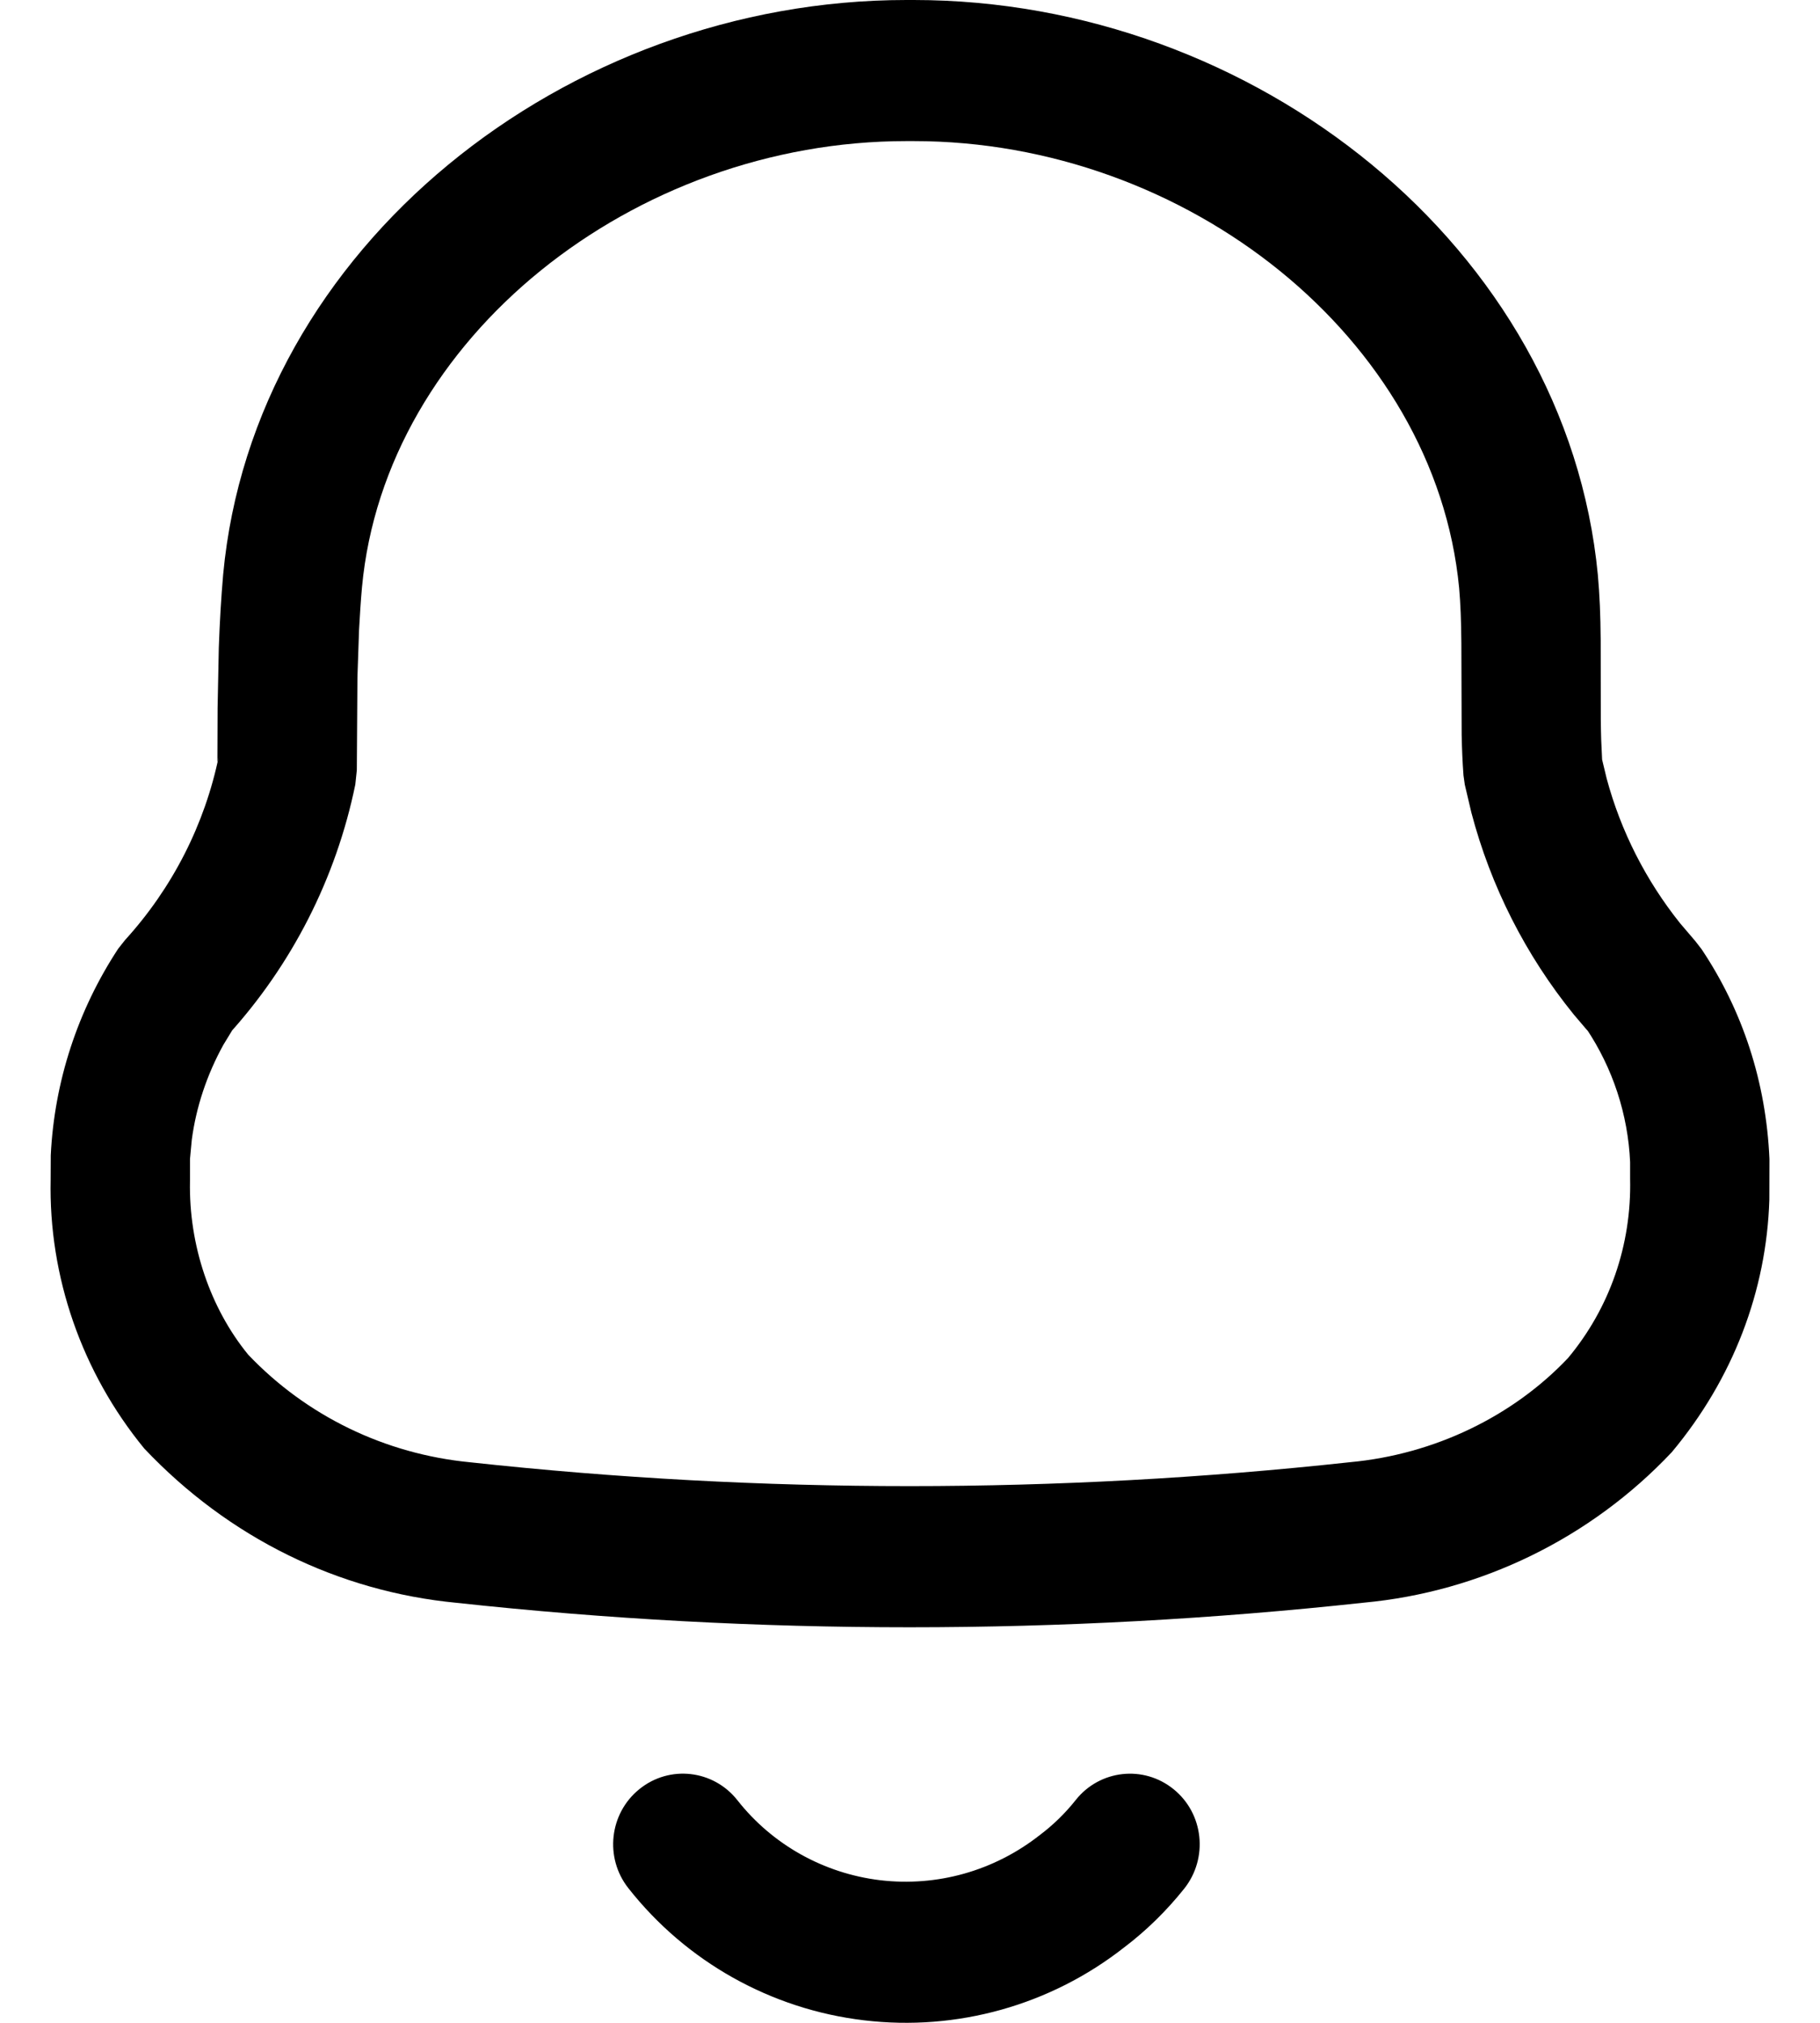 <svg viewBox="0 0 18 20"  xmlns="http://www.w3.org/2000/svg">
<path d="M11.608 17.691C11.905 17.932 11.951 18.371 11.713 18.672C11.537 18.893 11.333 19.092 11.117 19.255C10.389 19.826 9.464 20.085 8.545 19.975C7.626 19.866 6.787 19.396 6.215 18.669C5.977 18.368 6.026 17.929 6.324 17.689C6.622 17.448 7.056 17.498 7.293 17.799C7.638 18.238 8.147 18.523 8.706 18.59C9.267 18.656 9.831 18.499 10.283 18.144C10.416 18.044 10.536 17.927 10.639 17.797C10.877 17.497 11.311 17.449 11.608 17.691ZM2.152 7L2.164 6.404C2.173 6.149 2.187 5.912 2.207 5.681C2.507 2.445 5.596 0 8.965 0H9.036C12.403 0 15.493 2.443 15.803 5.685C15.821 5.891 15.829 6.075 15.831 6.332L15.832 7.12C15.833 7.192 15.834 7.255 15.836 7.314L15.845 7.51L15.89 7.697C16.03 8.218 16.278 8.705 16.616 9.128L16.767 9.305L16.829 9.385C17.235 9.992 17.467 10.698 17.5 11.459L17.499 11.862C17.471 12.763 17.14 13.633 16.534 14.358C15.731 15.21 14.643 15.739 13.487 15.846C10.502 16.17 7.49 16.17 4.513 15.847C3.349 15.735 2.264 15.207 1.427 14.322C0.809 13.569 0.48 12.621 0.501 11.662L0.502 11.424C0.537 10.695 0.768 9.99 1.169 9.38L1.237 9.294C1.705 8.78 2.026 8.151 2.165 7.473L2.15 7.534L2.152 7ZM9.036 1.395H8.965C6.267 1.395 3.808 3.341 3.58 5.807C3.568 5.942 3.559 6.082 3.551 6.229L3.535 6.696L3.529 7.615L3.514 7.757C3.324 8.683 2.887 9.541 2.249 10.24L2.299 10.183L2.21 10.329C2.045 10.627 1.939 10.95 1.897 11.268L1.879 11.459L1.879 11.677C1.866 12.314 2.081 12.936 2.454 13.393C3.029 13.998 3.807 14.377 4.652 14.458C7.539 14.772 10.453 14.772 13.351 14.457C14.187 14.38 14.964 14.002 15.508 13.427C15.92 12.933 16.137 12.31 16.122 11.654L16.122 11.49C16.101 11.019 15.951 10.561 15.687 10.167L15.703 10.193L15.565 10.031C15.089 9.444 14.744 8.764 14.552 8.034L14.487 7.758L14.474 7.666C14.464 7.53 14.459 7.41 14.456 7.265L14.453 6.361C14.451 6.13 14.445 5.976 14.431 5.813C14.194 3.341 11.734 1.395 9.036 1.395Z" />
</svg>
